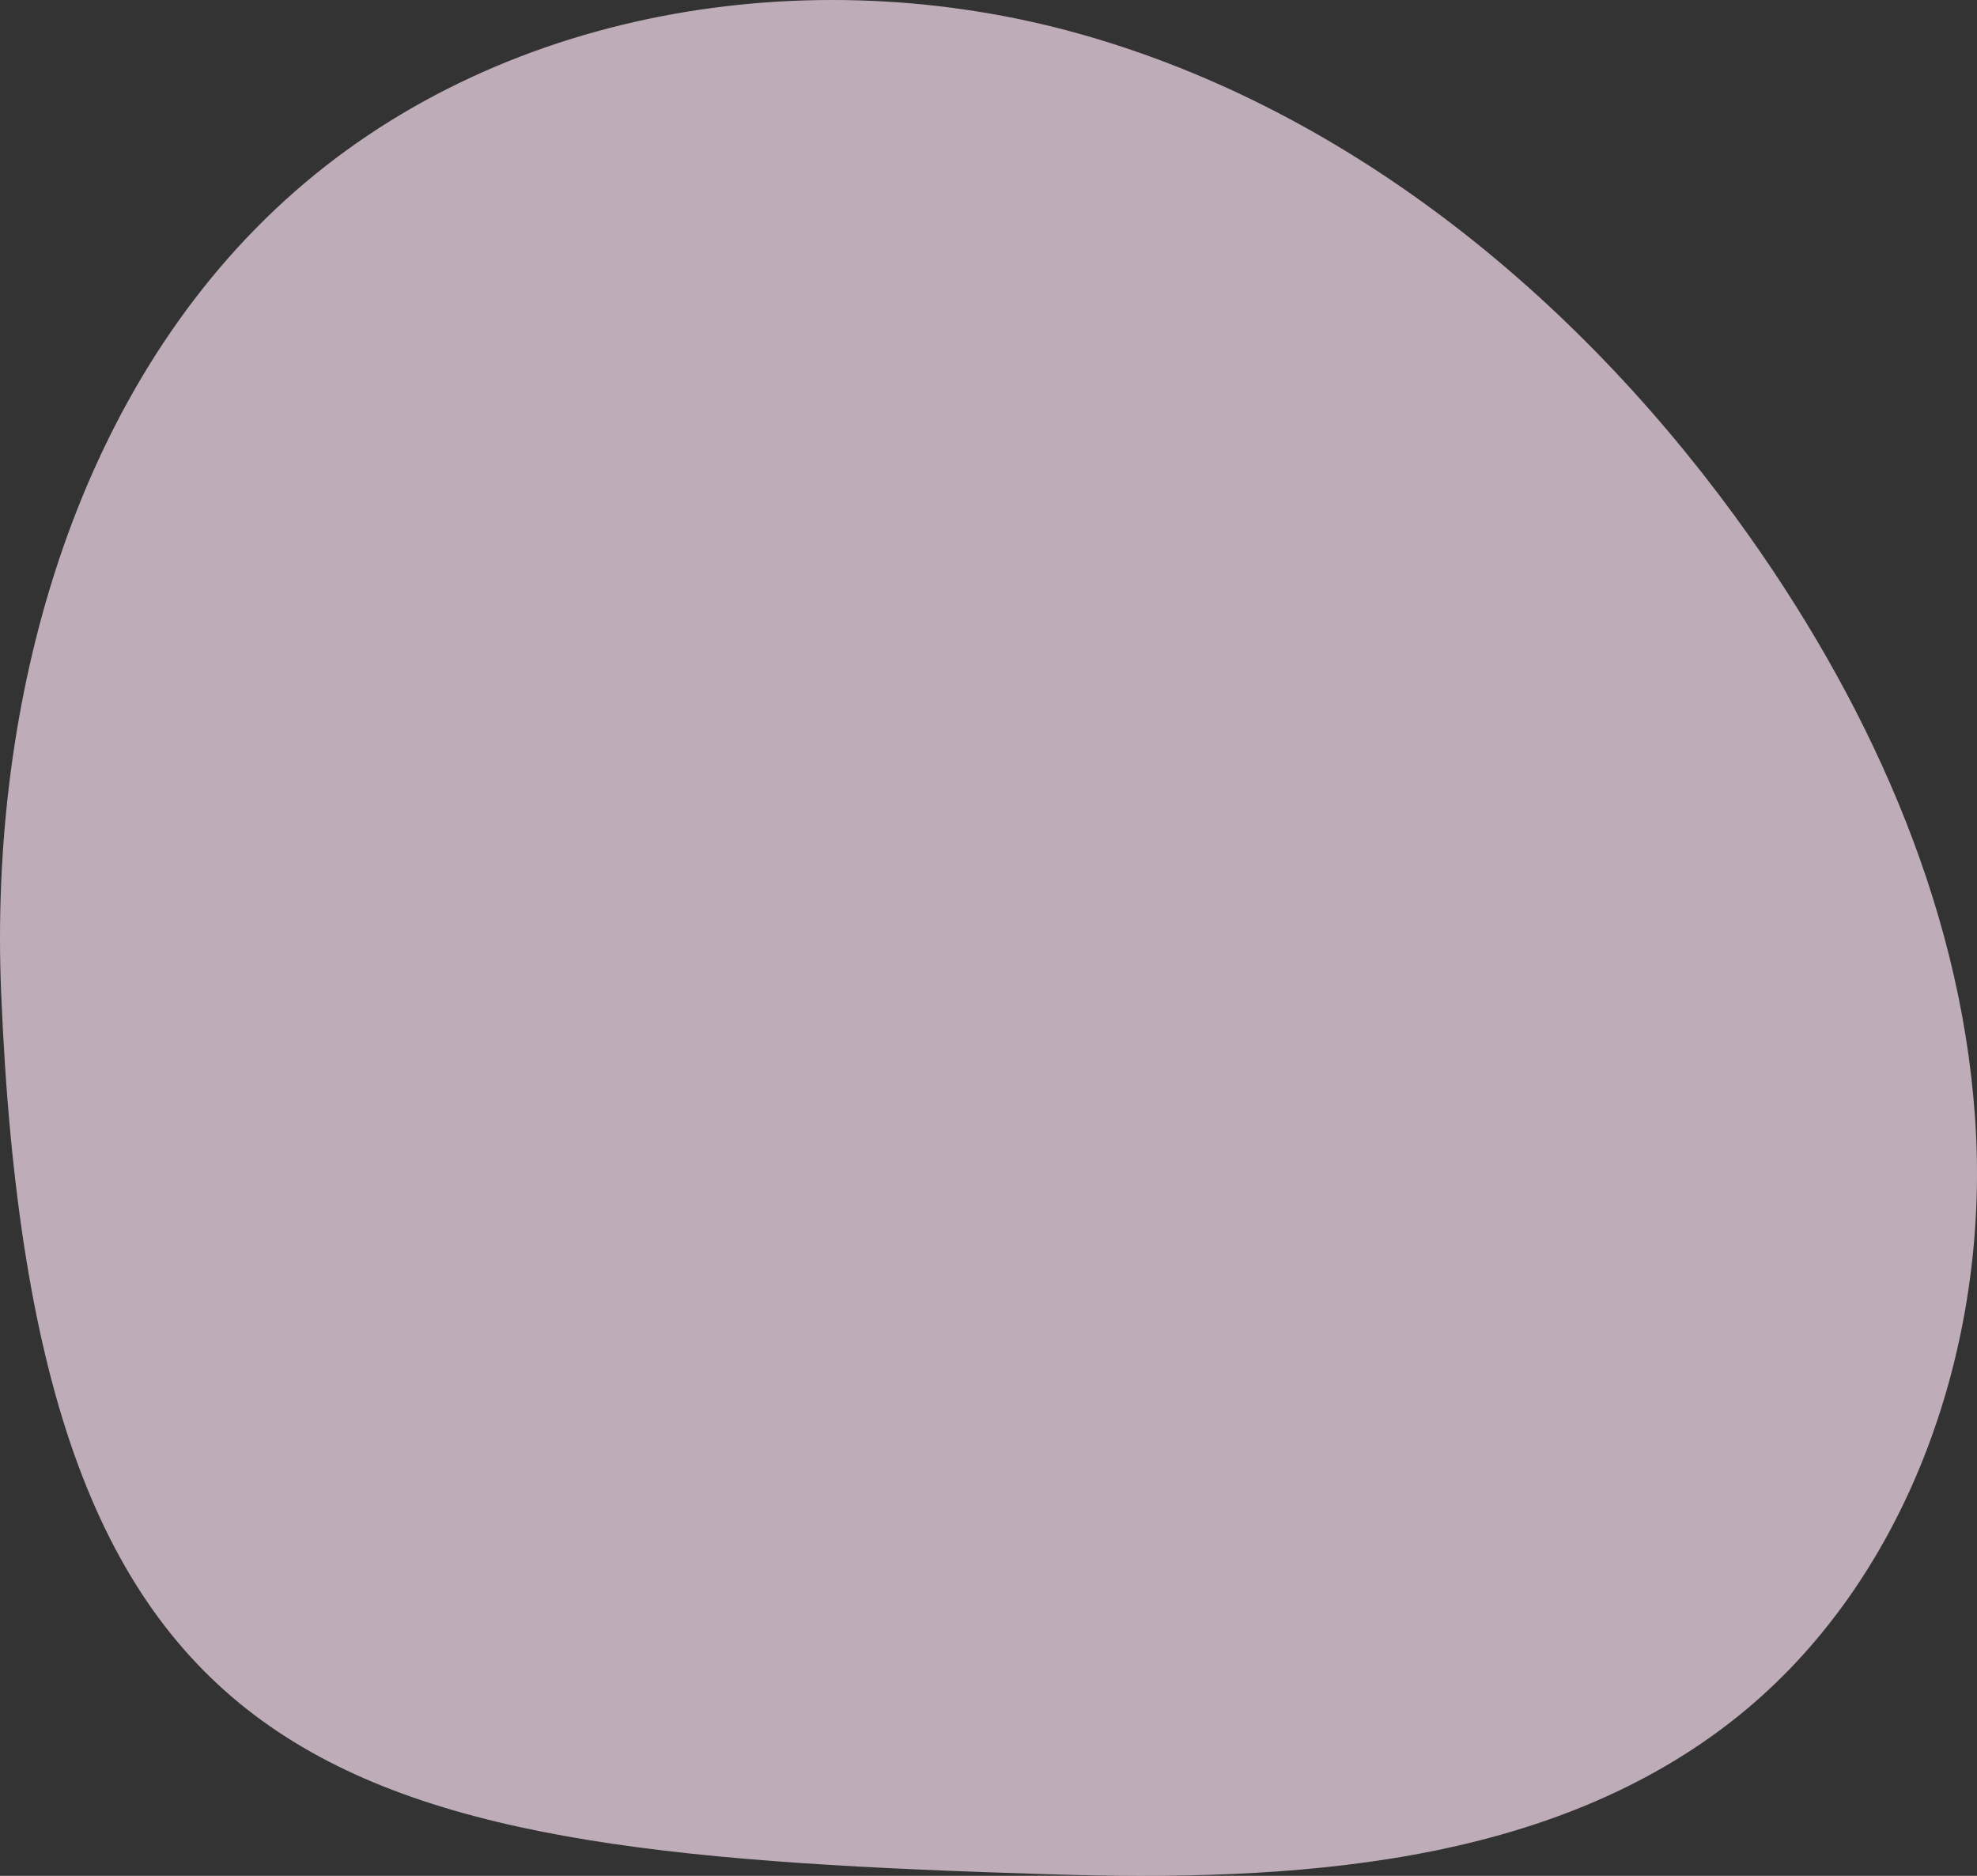 <svg xmlns="http://www.w3.org/2000/svg" width="78" height="74"><rect width="100%" height="100%" fill="#333333" stroke="none"/><path fill="#ffe6f7" d="M.044 39.135C-.425 27.7 2.852 15.556 11.228 7.917 19.53.343 31.898-1.681 42.644 1.35 53.39 4.38 62.53 11.97 69.034 21.177c4.917 6.958 8.533 15.113 8.933 23.674.399 8.56-2.774 17.522-9.382 22.842-7.43 5.976-17.664 6.537-27.139 6.247C13.22 73.078 1.344 70.824.044 39.135" opacity=".68"/></svg>